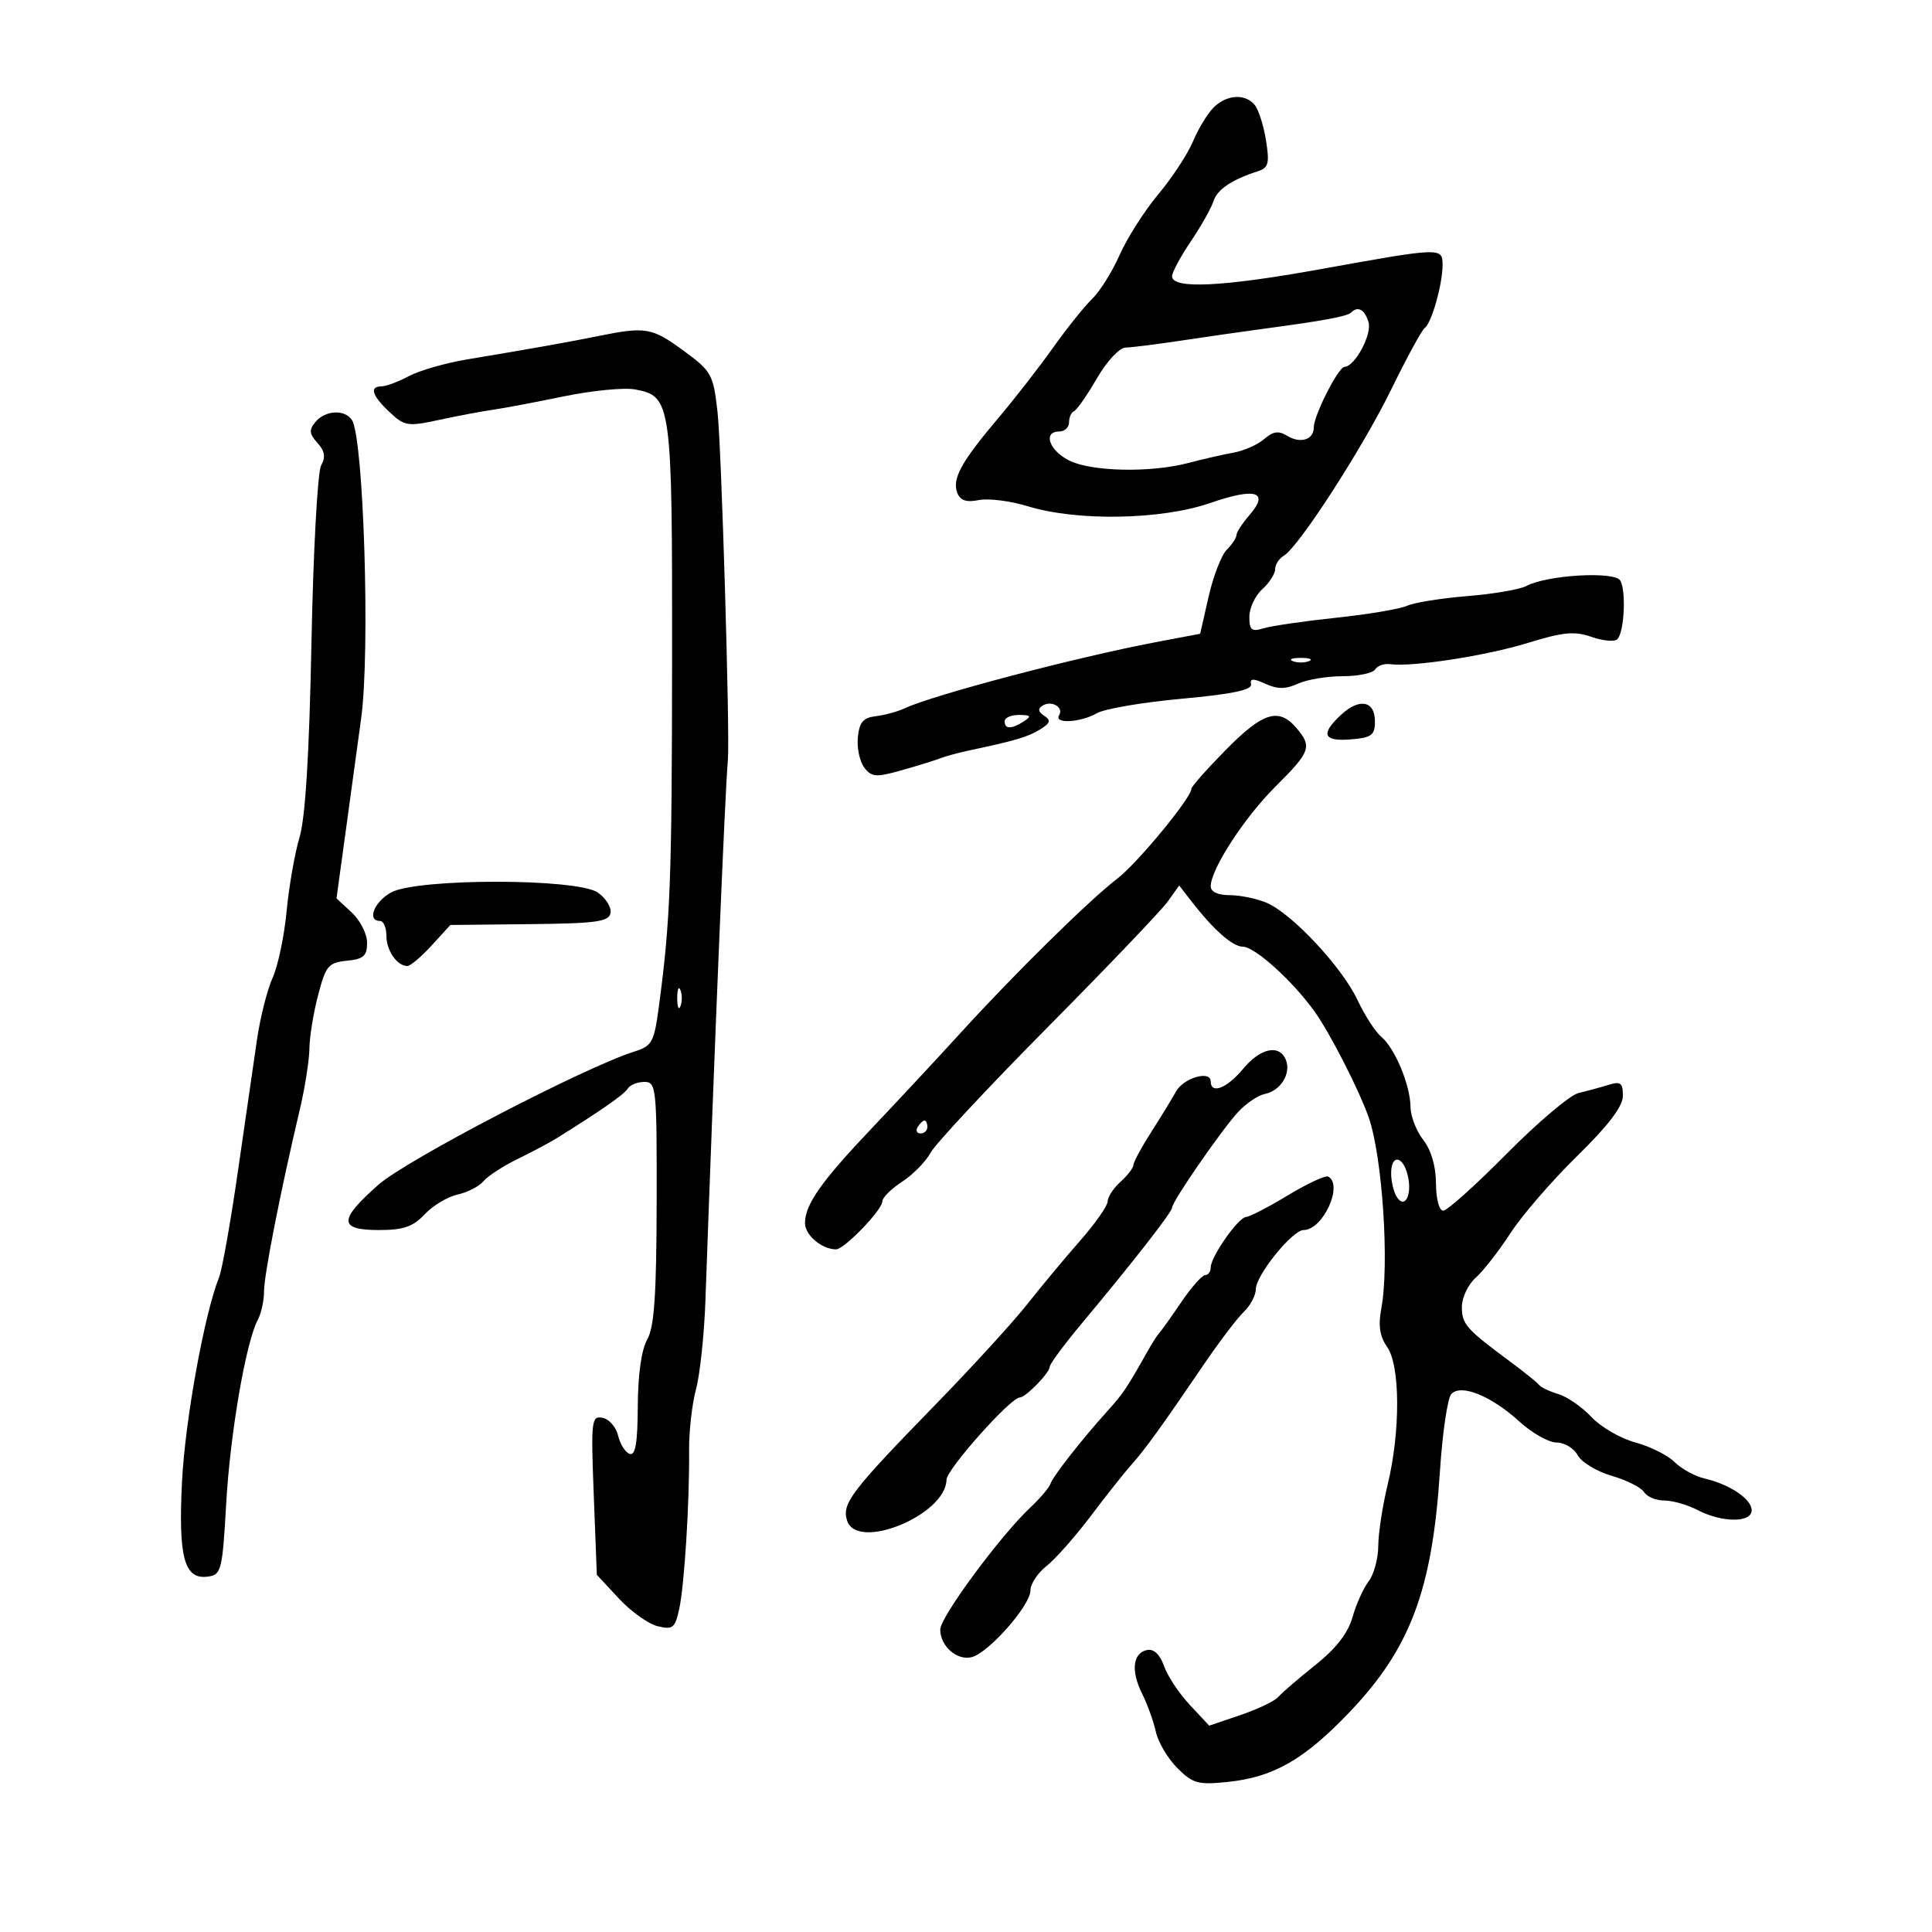 <svg xmlns="http://www.w3.org/2000/svg" width="300" height="300" viewBox="0 0 300 300" version="1.1">
	<path d="M 188.433 16.710 C 187.492 17.651, 186.057 20.014, 185.244 21.960 C 184.431 23.907, 182.012 27.595, 179.868 30.157 C 177.724 32.718, 175.025 36.950, 173.870 39.561 C 172.715 42.172, 170.790 45.252, 169.593 46.404 C 168.396 47.557, 165.659 50.975, 163.510 54 C 161.362 57.025, 157.509 61.975, 154.949 65 C 149.249 71.736, 147.816 74.356, 148.647 76.524 C 149.109 77.726, 150.046 78.041, 151.998 77.650 C 153.489 77.352, 156.912 77.785, 159.605 78.612 C 167.273 80.967, 180.335 80.732, 187.934 78.102 C 194.976 75.665, 197.173 76.341, 194.022 79.975 C 192.910 81.257, 192 82.655, 192 83.082 C 192 83.508, 191.321 84.536, 190.491 85.366 C 189.661 86.196, 188.392 89.471, 187.672 92.643 L 186.362 98.411 179.431 99.724 C 167.136 102.053, 144.898 107.909, 140.500 109.977 C 139.400 110.494, 137.375 111.048, 136 111.208 C 134.035 111.438, 133.437 112.142, 133.206 114.500 C 133.044 116.150, 133.494 118.260, 134.206 119.189 C 135.351 120.683, 136.017 120.731, 140 119.608 C 142.475 118.910, 145.175 118.074, 146 117.750 C 146.825 117.427, 148.850 116.876, 150.500 116.527 C 157.638 115.015, 159.615 114.429, 161.500 113.268 C 163.099 112.283, 163.228 111.858, 162.143 111.143 C 161.197 110.520, 161.121 110.043, 161.893 109.566 C 163.294 108.700, 165.223 109.830, 164.457 111.069 C 163.615 112.432, 167.773 112.205, 170.316 110.750 C 171.517 110.063, 177.450 109.050, 183.500 108.500 C 191.224 107.798, 194.428 107.135, 194.258 106.275 C 194.072 105.330, 194.586 105.310, 196.508 106.186 C 198.376 107.037, 199.638 107.030, 201.547 106.161 C 202.948 105.522, 206.071 105, 208.488 105 C 210.905 105, 213.173 104.528, 213.530 103.952 C 213.886 103.376, 214.925 103.007, 215.839 103.132 C 219.268 103.603, 230.737 101.837, 237.209 99.843 C 242.733 98.141, 244.488 97.974, 247.146 98.901 C 248.921 99.520, 250.718 99.682, 251.139 99.261 C 252.222 98.178, 252.537 91.677, 251.581 90.131 C 250.677 88.668, 240.203 89.286, 237.019 90.990 C 236.013 91.528, 231.885 92.236, 227.845 92.562 C 223.805 92.889, 219.600 93.564, 218.500 94.063 C 217.400 94.561, 212.450 95.397, 207.500 95.920 C 202.550 96.443, 197.488 97.177, 196.250 97.552 C 194.342 98.130, 194 97.860, 194 95.772 C 194 94.418, 194.900 92.495, 196 91.500 C 197.100 90.505, 198 89.107, 198 88.395 C 198 87.682, 198.603 86.740, 199.340 86.300 C 201.690 84.898, 211.578 69.586, 216.074 60.387 C 218.463 55.499, 220.782 51.243, 221.227 50.930 C 222.289 50.181, 224 44.149, 224 41.152 C 224 38.398, 223.849 38.403, 205 41.805 C 189.789 44.550, 182 44.920, 182 42.895 C 182 42.287, 183.306 39.855, 184.903 37.489 C 186.499 35.123, 188.082 32.318, 188.419 31.254 C 189.003 29.415, 191.231 27.916, 195.375 26.574 C 196.967 26.059, 197.149 25.334, 196.581 21.783 C 196.213 19.482, 195.427 17.014, 194.834 16.300 C 193.335 14.493, 190.466 14.677, 188.433 16.710 M 209.803 48.530 C 209.217 49.116, 205.560 49.798, 196.500 51.012 C 193.200 51.455, 187.350 52.293, 183.500 52.875 C 179.650 53.458, 175.731 53.949, 174.792 53.967 C 173.827 53.986, 171.886 56.066, 170.329 58.750 C 168.814 61.362, 167.220 63.650, 166.787 63.833 C 166.354 64.017, 166 64.804, 166 65.583 C 166 66.362, 165.325 67, 164.500 67 C 161.926 67, 162.858 69.875, 165.950 71.474 C 169.360 73.237, 178.630 73.447, 184.500 71.894 C 186.700 71.312, 189.850 70.593, 191.500 70.296 C 193.150 69.999, 195.313 69.044, 196.306 68.173 C 197.652 66.992, 198.544 66.856, 199.806 67.636 C 201.911 68.937, 204 68.310, 204 66.377 C 204 64.516, 207.806 57.010, 208.770 56.969 C 210.416 56.898, 213.094 51.872, 212.494 49.981 C 211.876 48.035, 210.851 47.482, 209.803 48.530 M 93 52.163 C 88.302 53.116, 82.619 54.129, 72.500 55.814 C 69.200 56.364, 65.150 57.528, 63.500 58.401 C 61.850 59.274, 59.938 59.990, 59.250 59.994 C 57.319 60.003, 57.759 61.425, 60.488 63.988 C 62.823 66.182, 63.298 66.256, 68.238 65.190 C 71.132 64.566, 74.850 63.865, 76.500 63.633 C 78.150 63.401, 83.100 62.467, 87.500 61.558 C 91.900 60.649, 96.890 60.158, 98.589 60.467 C 104.270 61.502, 104.395 62.412, 104.361 102.300 C 104.331 136.880, 104.100 142.945, 102.293 156.419 C 101.567 161.838, 101.246 162.419, 98.500 163.287 C 90.740 165.739, 63.120 180.113, 58.750 183.974 C 52.551 189.450, 52.567 191, 58.826 191 C 62.653 191, 64.127 190.493, 65.951 188.552 C 67.216 187.205, 69.514 185.826, 71.056 185.488 C 72.599 185.149, 74.402 184.220, 75.063 183.424 C 75.724 182.628, 78.117 181.072, 80.382 179.966 C 82.647 178.860, 85.400 177.393, 86.500 176.707 C 93.430 172.383, 96.912 169.951, 97.475 169.041 C 97.829 168.468, 98.991 168, 100.059 168 C 101.913 168, 101.998 168.845, 101.965 186.750 C 101.937 201.119, 101.595 206.084, 100.500 208 C 99.607 209.563, 99.058 213.436, 99.035 218.333 C 99.010 224.049, 98.670 226.057, 97.778 225.759 C 97.105 225.535, 96.298 224.262, 95.984 222.931 C 95.669 221.600, 94.582 220.351, 93.567 220.155 C 91.834 219.821, 91.751 220.548, 92.199 232.167 L 92.675 244.534 96.088 248.209 C 97.964 250.231, 100.681 252.170, 102.125 252.519 C 104.476 253.088, 104.826 252.806, 105.471 249.827 C 106.279 246.101, 107.077 233.267, 107.003 225.190 C 106.977 222.270, 107.459 218.010, 108.075 215.722 C 108.691 213.435, 109.347 207.275, 109.534 202.032 C 110.983 161.408, 112.568 123.261, 113.025 118 C 113.361 114.120, 112.030 69.384, 111.416 63.957 C 110.754 58.109, 110.502 57.656, 106.110 54.433 C 101.259 50.872, 100.236 50.695, 93 52.163 M 48.984 65.519 C 47.959 66.754, 48.016 67.360, 49.291 68.769 C 50.436 70.034, 50.590 70.981, 49.863 72.280 C 49.314 73.261, 48.642 85.606, 48.364 99.780 C 48.026 117.075, 47.420 126.974, 46.516 130 C 45.775 132.475, 44.870 137.650, 44.504 141.500 C 44.138 145.350, 43.162 149.997, 42.336 151.827 C 41.509 153.657, 40.423 157.932, 39.921 161.327 C 39.420 164.722, 38.083 173.944, 36.951 181.820 C 35.819 189.696, 34.501 197.121, 34.022 198.320 C 31.736 204.043, 28.738 220.569, 28.263 230.067 C 27.671 241.894, 28.618 245.337, 32.318 244.811 C 34.365 244.519, 34.538 243.820, 35.121 233.500 C 35.737 222.600, 38.180 208.401, 40.036 204.932 C 40.566 203.942, 41 201.949, 41 200.504 C 41 197.959, 43.553 184.986, 46.543 172.336 C 47.344 168.946, 48.020 164.671, 48.044 162.836 C 48.068 161.001, 48.678 157.250, 49.399 154.500 C 50.589 149.959, 50.998 149.471, 53.854 149.187 C 56.454 148.928, 57 148.442, 57 146.389 C 57 145.022, 55.931 142.913, 54.626 141.702 L 52.251 139.500 53.623 129.500 C 54.377 124, 55.486 115.900, 56.086 111.500 C 57.495 101.172, 56.478 68.161, 54.662 65.250 C 53.591 63.534, 50.511 63.680, 48.984 65.519 M 200.750 102.662 C 201.438 102.940, 202.563 102.940, 203.250 102.662 C 203.938 102.385, 203.375 102.158, 202 102.158 C 200.625 102.158, 200.063 102.385, 200.750 102.662 M 208.221 111.008 C 205.005 114.005, 205.471 115.164, 209.750 114.810 C 212.995 114.542, 213.500 114.165, 213.500 112.014 C 213.500 108.806, 211.080 108.345, 208.221 111.008 M 156 112 C 156 113.253, 157.061 113.253, 159 112 C 160.213 111.216, 160.069 111.028, 158.250 111.015 C 157.012 111.007, 156 111.450, 156 112 M 190.349 116.435 C 187.407 119.424, 185 122.143, 185 122.478 C 185 123.884, 176.587 134.077, 173.453 136.468 C 169.182 139.726, 157.405 151.325, 149.053 160.500 C 145.548 164.350, 139.473 170.875, 135.552 175 C 127.527 183.444, 125 187.019, 125 189.930 C 125 191.786, 127.620 194, 129.816 194 C 131.096 194, 136.999 187.889, 137.003 186.560 C 137.004 185.977, 138.386 184.600, 140.074 183.500 C 141.761 182.400, 143.752 180.375, 144.497 179 C 145.243 177.625, 153.437 168.842, 162.707 159.483 C 171.976 150.123, 180.358 141.348, 181.332 139.983 L 183.104 137.500 185.042 140 C 188.428 144.369, 191.411 147, 192.979 147.001 C 194.832 147.002, 200.643 152.237, 204.078 157 C 206.474 160.323, 211.008 169.177, 212.526 173.500 C 214.659 179.576, 215.768 196.355, 214.487 203.186 C 213.990 205.840, 214.245 207.511, 215.398 209.158 C 217.434 212.065, 217.473 222.246, 215.480 230.500 C 214.683 233.800, 214.024 238.101, 214.016 240.059 C 214.007 242.016, 213.332 244.491, 212.516 245.559 C 211.700 246.626, 210.572 249.136, 210.008 251.136 C 209.316 253.595, 207.449 255.996, 204.242 258.551 C 201.634 260.629, 199.050 262.854, 198.500 263.494 C 197.950 264.134, 195.309 265.400, 192.632 266.308 L 187.764 267.959 184.745 264.729 C 183.084 262.953, 181.285 260.240, 180.747 258.699 C 180.127 256.923, 179.175 256.012, 178.146 256.210 C 175.901 256.643, 175.571 259.434, 177.345 262.990 C 178.165 264.634, 179.127 267.302, 179.482 268.917 C 179.837 270.532, 181.336 273.063, 182.813 274.541 C 185.220 276.948, 186.034 277.173, 190.622 276.699 C 197.753 275.964, 202.518 273.235, 209.561 265.853 C 218.986 255.973, 222.385 246.932, 223.585 228.547 C 223.978 222.523, 224.776 217.085, 225.358 216.462 C 226.868 214.845, 231.537 216.735, 235.938 220.745 C 237.897 222.530, 240.497 223.993, 241.715 223.995 C 242.933 223.998, 244.403 224.884, 244.981 225.965 C 245.559 227.045, 247.938 228.485, 250.266 229.164 C 252.595 229.844, 254.860 230.985, 255.300 231.700 C 255.740 232.415, 257.151 233, 258.435 233 C 259.720 233, 262.060 233.672, 263.636 234.494 C 267.391 236.452, 272 236.468, 272 234.523 C 272 232.783, 268.632 230.501, 264.725 229.594 C 263.198 229.239, 261.084 228.084, 260.027 227.027 C 258.970 225.970, 256.227 224.600, 253.931 223.982 C 251.635 223.363, 248.574 221.591, 247.129 220.044 C 245.683 218.496, 243.375 216.892, 242 216.480 C 240.625 216.068, 239.275 215.430, 239 215.062 C 238.725 214.695, 236.709 213.068, 234.520 211.447 C 227.654 206.363, 227 205.623, 227 202.933 C 227 201.490, 227.966 199.453, 229.146 198.405 C 230.327 197.357, 232.749 194.250, 234.530 191.500 C 236.310 188.750, 240.969 183.362, 244.883 179.526 C 249.779 174.728, 252 171.805, 252 170.159 C 252 168.138, 251.651 167.875, 249.750 168.464 C 248.512 168.848, 246.427 169.414, 245.116 169.723 C 243.805 170.032, 238.788 174.270, 233.967 179.142 C 229.146 184.014, 224.706 188, 224.101 188 C 223.476 188, 222.990 186.162, 222.978 183.750 C 222.964 181.079, 222.229 178.571, 221 177 C 219.924 175.625, 219.034 173.317, 219.022 171.872 C 218.994 168.497, 216.586 162.731, 214.472 160.977 C 213.568 160.226, 211.916 157.671, 210.800 155.299 C 208.396 150.183, 200.645 141.879, 196.703 140.195 C 195.165 139.538, 192.577 139, 190.953 139 C 189.115 139, 188 138.481, 188 137.626 C 188 134.979, 193.224 126.941, 198.089 122.101 C 203.514 116.705, 203.783 115.937, 201.278 113.011 C 198.555 109.831, 196.087 110.604, 190.349 116.435 M 60.750 138.572 C 58.109 140.004, 56.926 143, 59 143 C 59.550 143, 60 144.035, 60 145.300 C 60 147.609, 61.657 150, 63.256 150 C 63.727 150, 65.422 148.567, 67.022 146.815 L 69.931 143.630 82.214 143.501 C 92.584 143.393, 94.545 143.125, 94.804 141.781 C 94.972 140.906, 94.085 139.473, 92.832 138.595 C 89.656 136.371, 64.841 136.353, 60.750 138.572 M 105.158 155 C 105.158 156.375, 105.385 156.938, 105.662 156.250 C 105.940 155.563, 105.940 154.438, 105.662 153.750 C 105.385 153.063, 105.158 153.625, 105.158 155 M 193 166 C 190.532 168.988, 188 169.965, 188 167.930 C 188 166.139, 183.778 167.367, 182.602 169.500 C 181.996 170.600, 180.262 173.435, 178.750 175.800 C 177.238 178.165, 176 180.458, 176 180.895 C 176 181.332, 175.100 182.505, 174 183.500 C 172.900 184.495, 172 185.867, 172 186.547 C 172 187.227, 170.080 189.970, 167.733 192.642 C 165.385 195.314, 161.691 199.750, 159.524 202.500 C 157.356 205.250, 150.983 212.225, 145.361 218 C 132.103 231.620, 130.695 233.464, 131.537 236.117 C 133.065 240.930, 146.884 235.250, 146.972 229.773 C 146.998 228.154, 156.933 217, 158.349 217 C 159.260 217, 163 213.164, 163 212.230 C 163 211.807, 165.248 208.769, 167.996 205.480 C 175.984 195.917, 182 188.203, 182 187.521 C 182 186.573, 189.692 175.435, 192.261 172.663 C 193.495 171.332, 195.356 170.075, 196.395 169.871 C 198.823 169.395, 200.496 166.736, 199.691 164.636 C 198.714 162.092, 195.724 162.702, 193 166 M 142.500 175 C 142.160 175.550, 142.359 176, 142.941 176 C 143.523 176, 144 175.550, 144 175 C 144 174.450, 143.802 174, 143.559 174 C 143.316 174, 142.840 174.450, 142.500 175 M 216.015 182.250 C 216.024 183.488, 216.417 185.111, 216.890 185.857 C 218.158 187.858, 219.336 185.473, 218.575 182.443 C 217.805 179.376, 215.995 179.239, 216.015 182.250 M 200 185.599 C 196.975 187.427, 194.050 188.943, 193.500 188.968 C 192.291 189.023, 188 195.143, 188 196.812 C 188 197.465, 187.611 198, 187.136 198 C 186.661 198, 184.975 199.912, 183.389 202.250 C 181.803 204.588, 180.279 206.725, 180.003 207 C 179.726 207.275, 178.867 208.625, 178.094 210 C 174.964 215.565, 174.401 216.401, 172 219.062 C 167.972 223.525, 163.530 229.192, 163.122 230.390 C 162.914 231.001, 161.501 232.668, 159.981 234.095 C 155.327 238.463, 146 251.097, 146 253.032 C 146 255.624, 148.620 257.912, 150.905 257.315 C 153.531 256.628, 160 249.285, 160 246.991 C 160 245.976, 161.119 244.265, 162.487 243.189 C 163.855 242.113, 166.968 238.593, 169.405 235.366 C 171.842 232.140, 174.660 228.583, 175.668 227.462 C 177.746 225.151, 180.477 221.373, 186.840 212.006 C 189.271 208.428, 192.102 204.695, 193.130 203.711 C 194.159 202.727, 195 201.142, 195 200.189 C 195 198.041, 200.684 191, 202.418 191 C 205.415 191, 208.630 184.033, 206.250 182.697 C 205.838 182.466, 203.025 183.771, 200 185.599" stroke="none" fill="black" fill-rule="evenodd"/>
</svg>